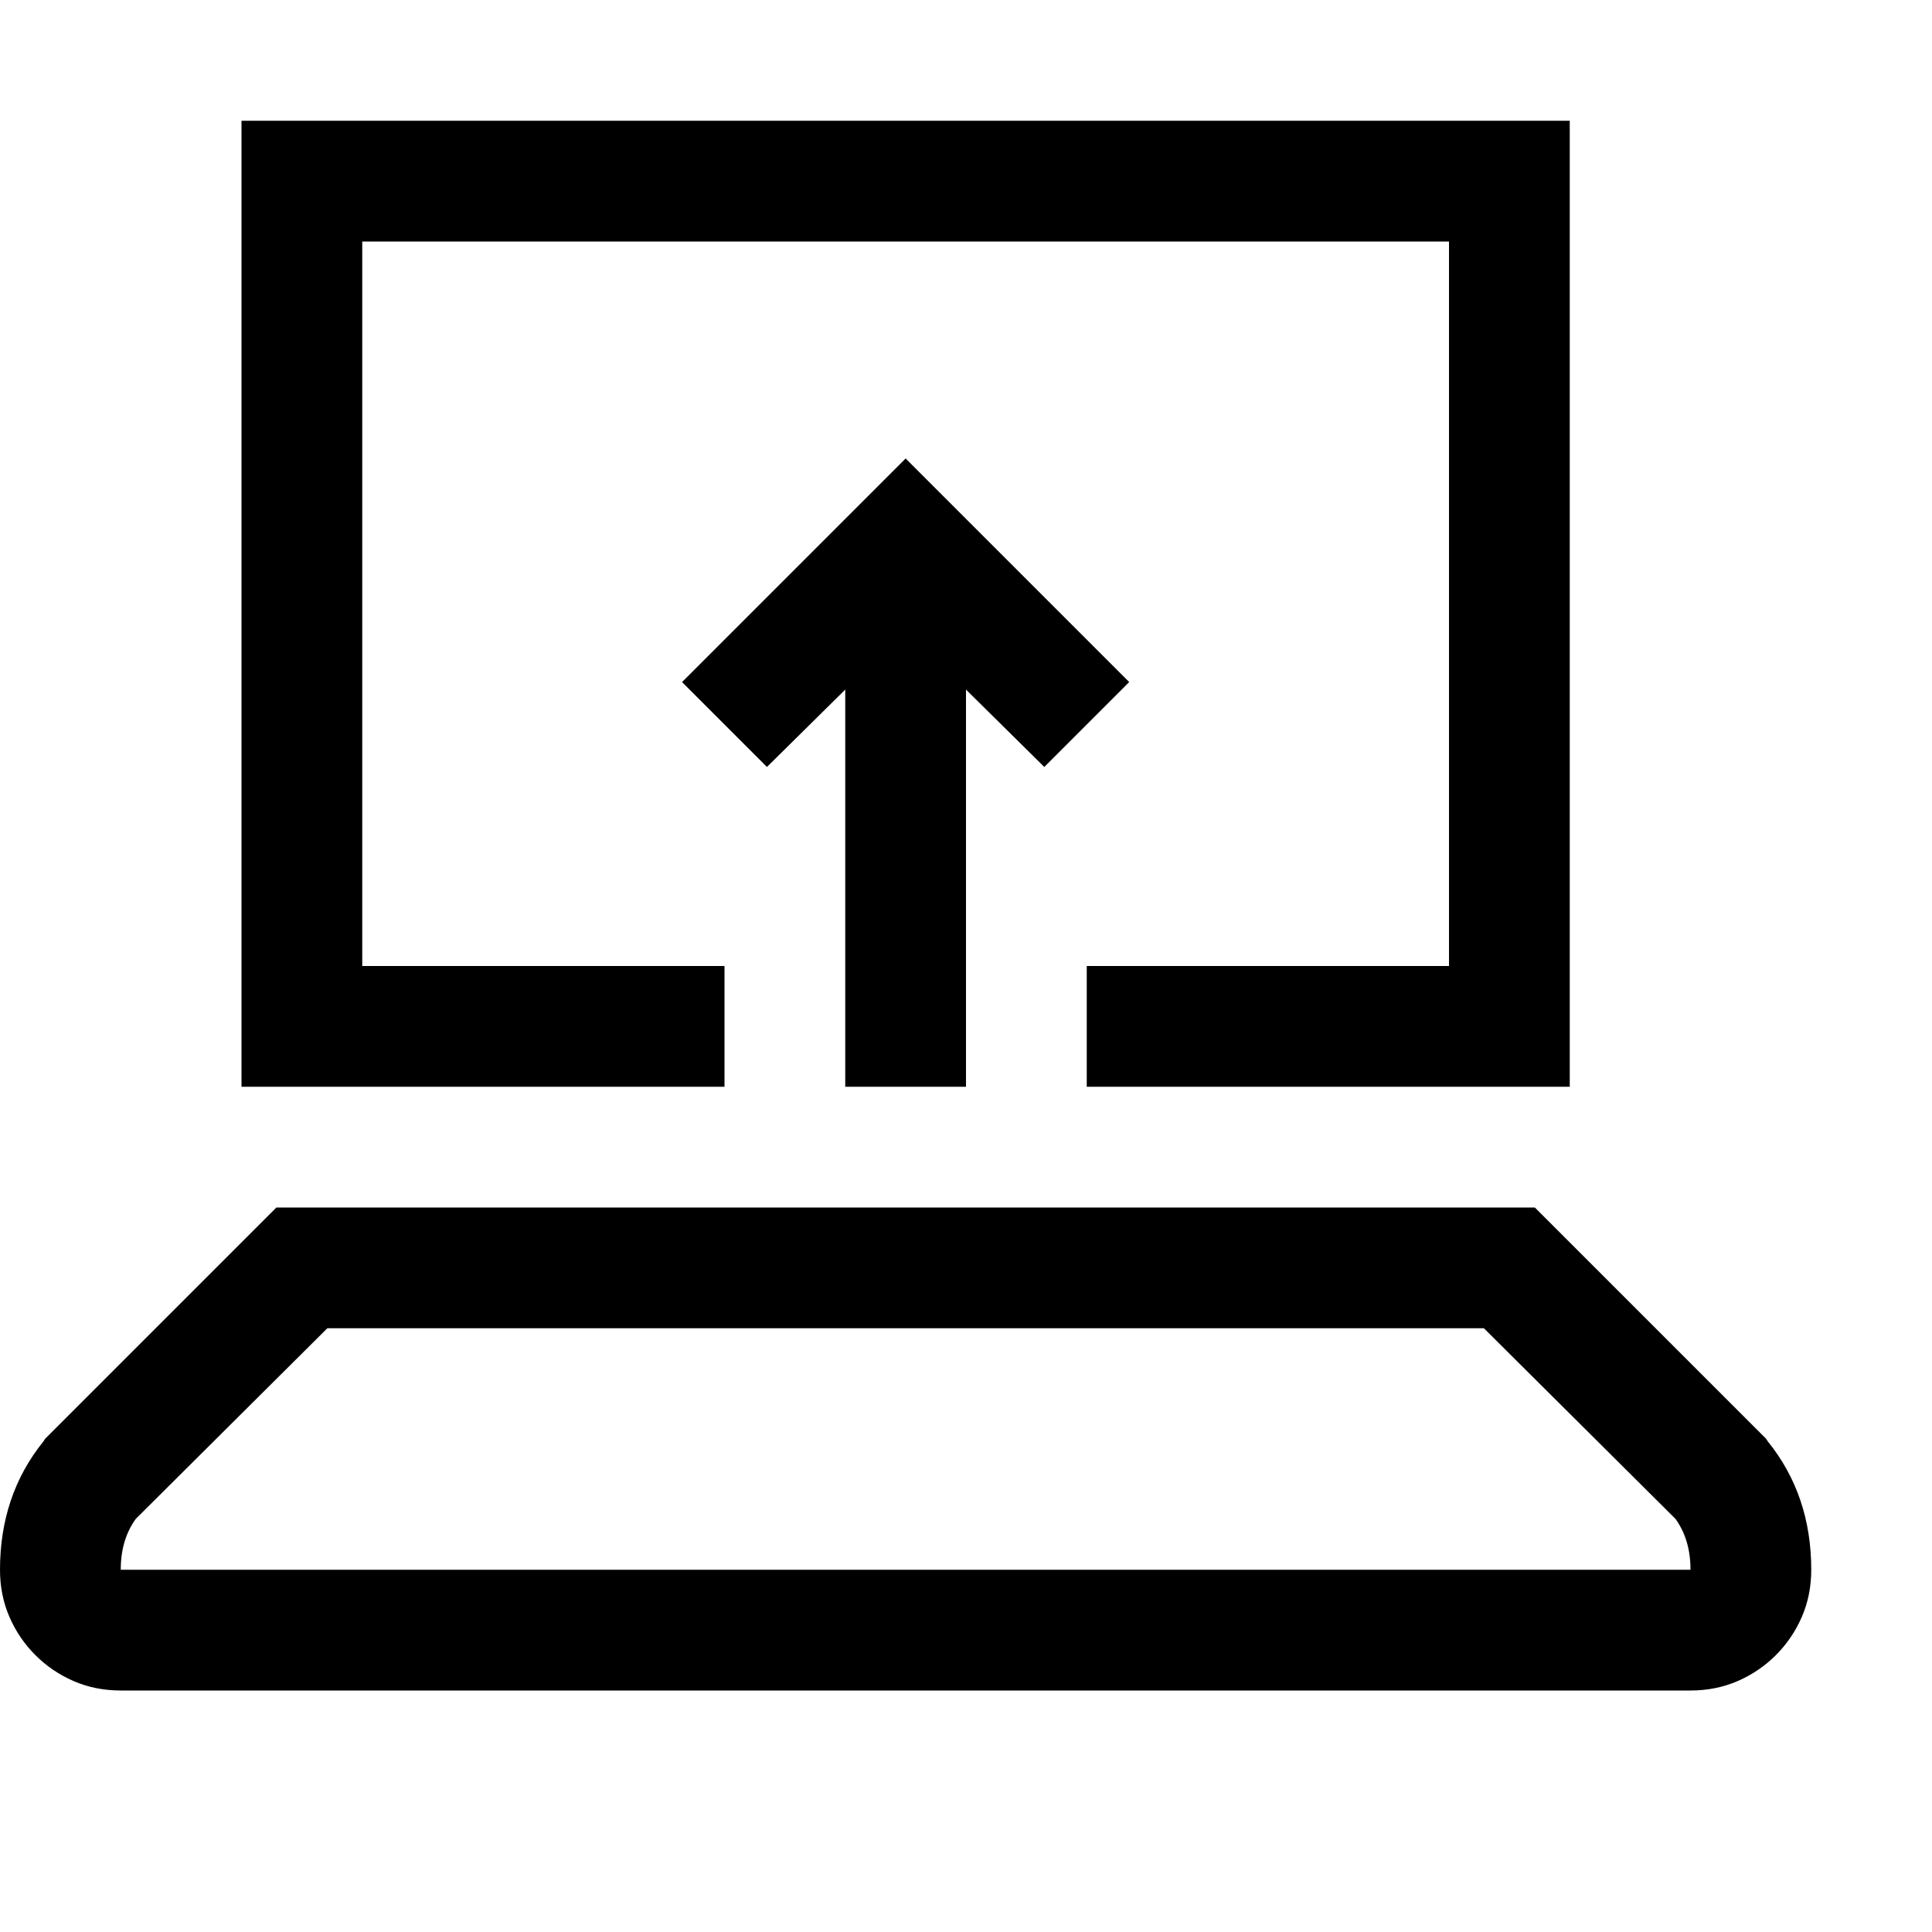 <svg xmlns="http://www.w3.org/2000/svg" viewBox="0 0 2048 2048"><path d="M1874 1528q46 57 46 136 0 27-10 50t-27.5 40.5-40.5 27.5-50 10H128q-27 0-50-10t-40.5-27.5T10 1714t-10-50q0-79 46-136l2-3 245-245h1334l245 245zM768 1152H256V128h1408v1024h-512v-128h384V256H384v768h384v128zm1024 512q0-32-16-54l-203-202H347l-203 202q-16 22-16 54h1664zm-896-512V731l-83 82-90-90 237-237 237 237-90 90-83-82v421H896z"/></svg>
